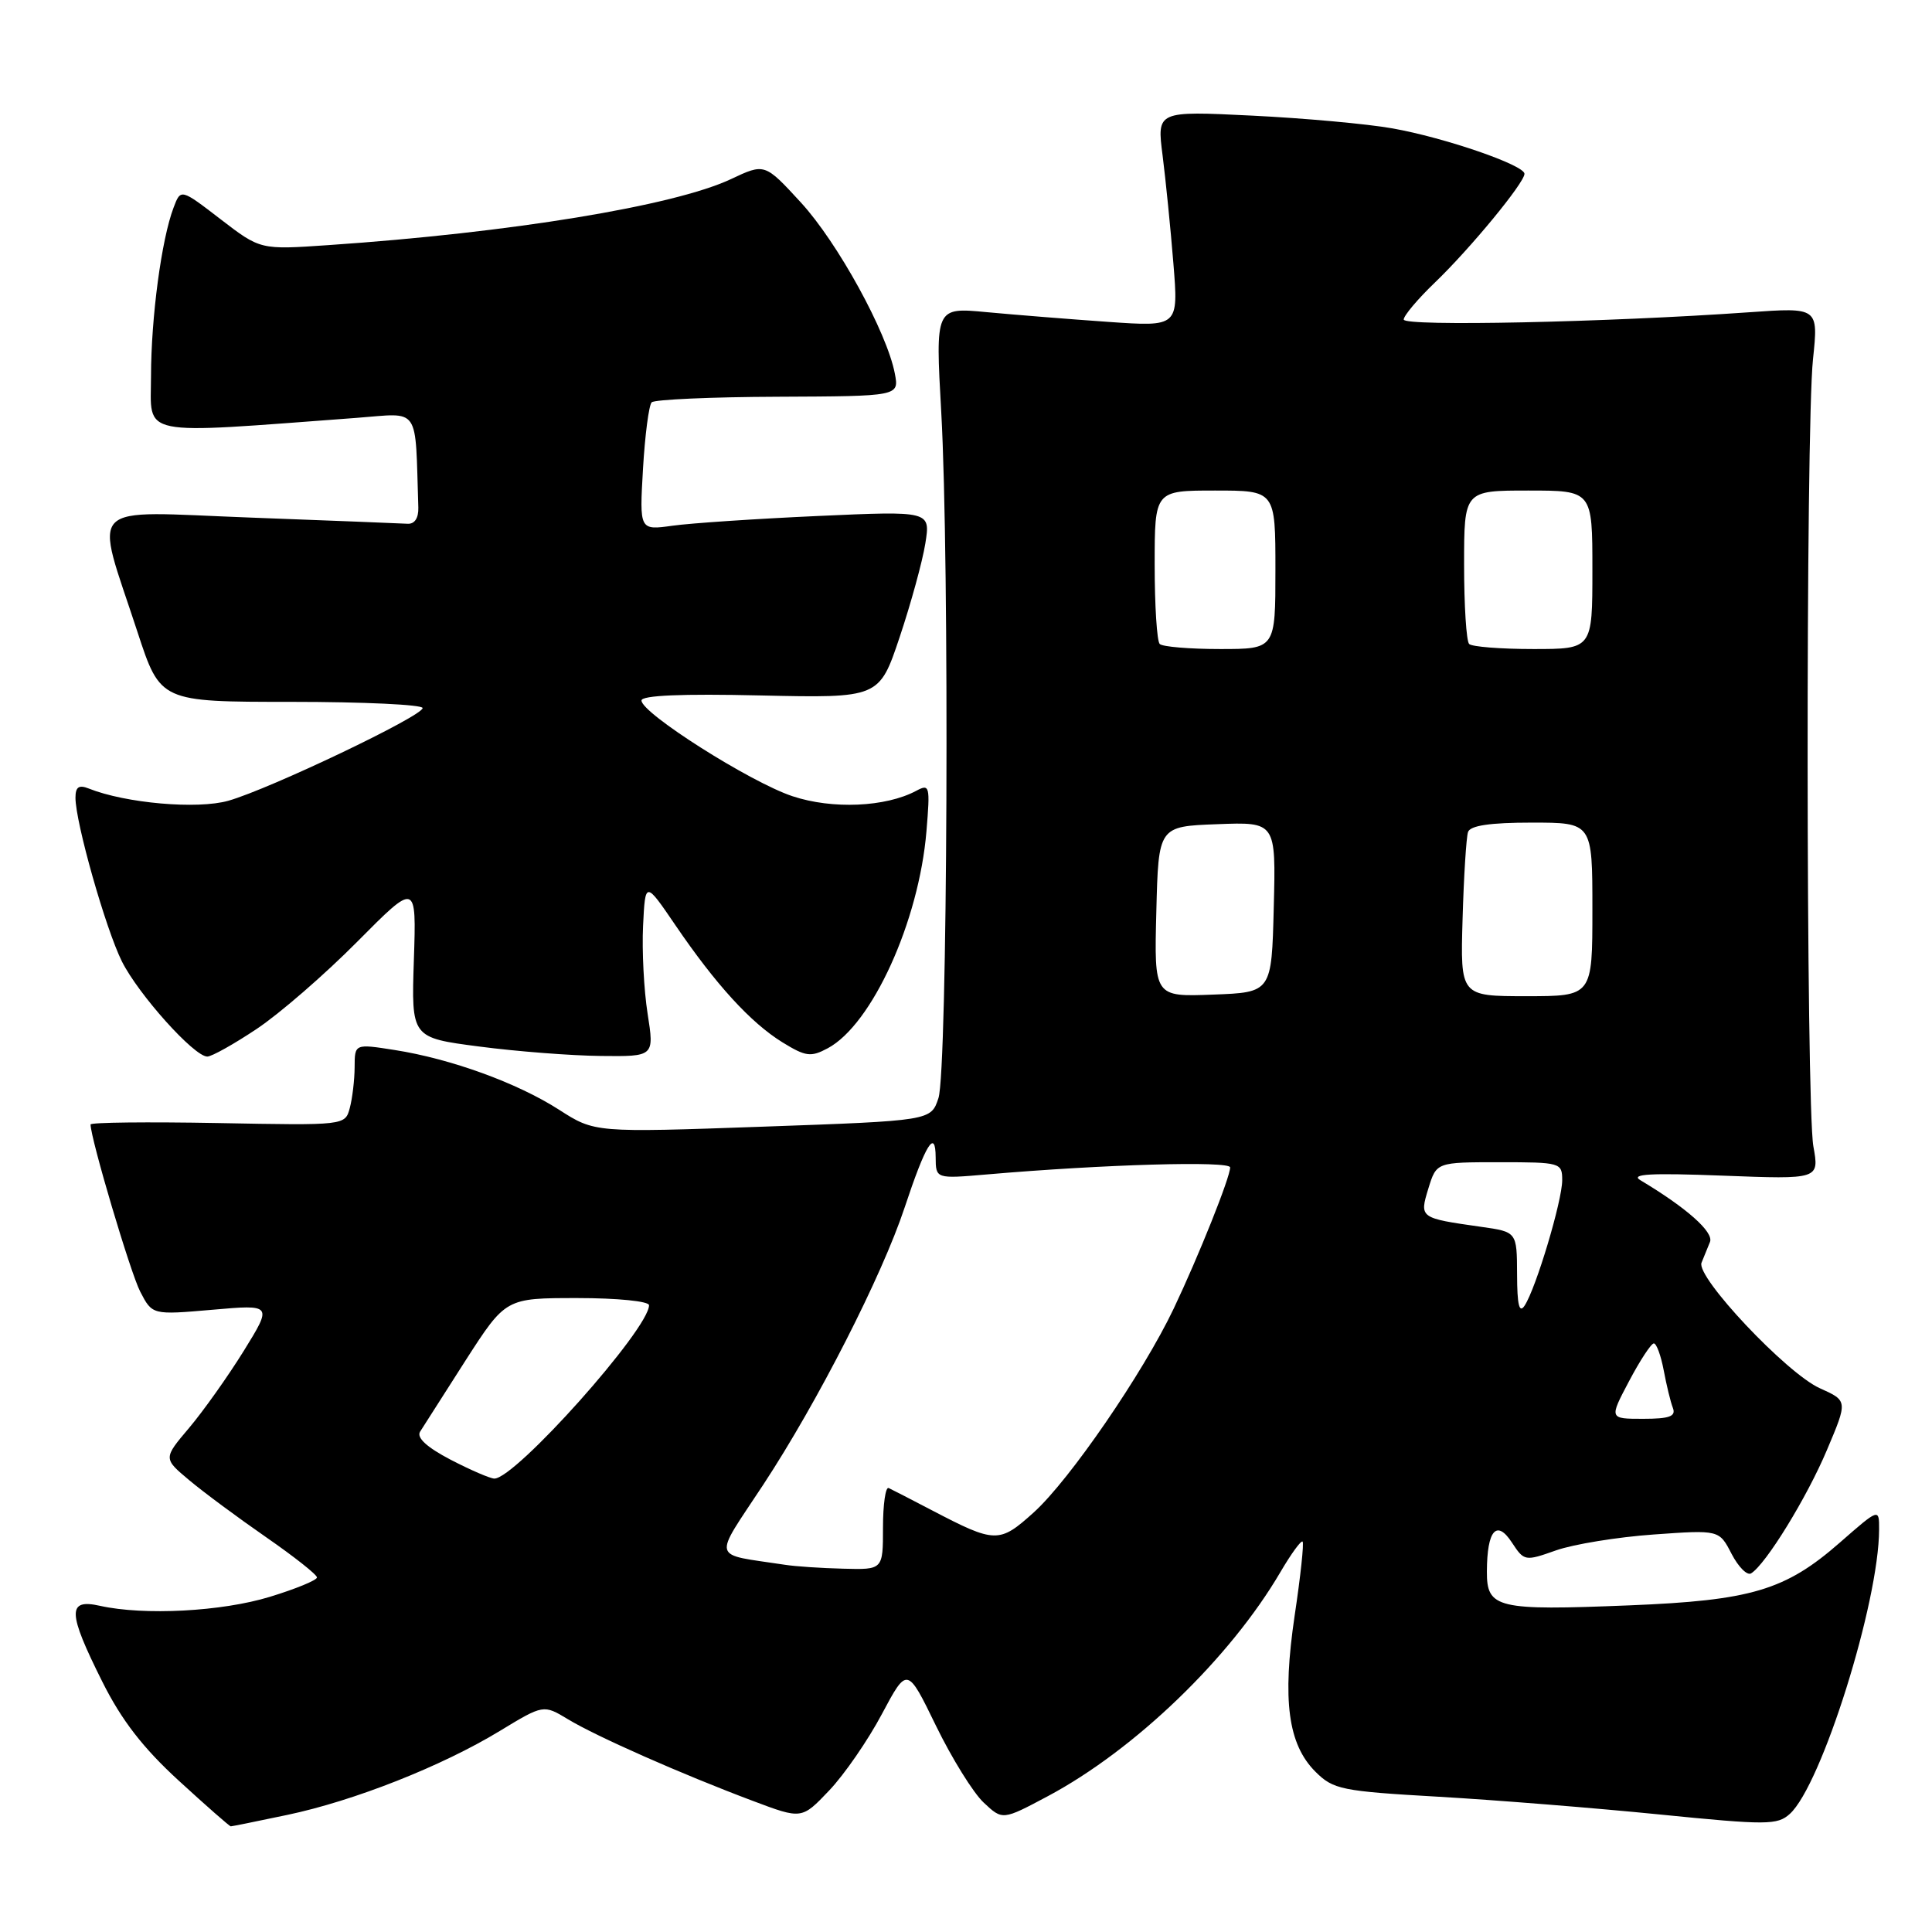 <?xml version="1.0" encoding="UTF-8" standalone="no"?>
<!DOCTYPE svg PUBLIC "-//W3C//DTD SVG 1.1//EN" "http://www.w3.org/Graphics/SVG/1.1/DTD/svg11.dtd" >
<svg xmlns="http://www.w3.org/2000/svg" xmlns:xlink="http://www.w3.org/1999/xlink" version="1.1" viewBox="0 0 256 256">
 <g >
 <path fill="currentColor"
d=" M 38.04 240.49 C 46.90 238.63 58.54 234.03 66.21 229.37 C 72.01 225.85 72.01 225.85 75.26 227.81 C 79.00 230.08 90.36 235.10 99.76 238.63 C 106.24 241.07 106.24 241.07 109.87 237.25 C 111.87 235.15 115.01 230.60 116.85 227.13 C 120.21 220.83 120.21 220.83 124.02 228.67 C 126.12 232.98 128.96 237.56 130.34 238.85 C 132.84 241.20 132.84 241.20 138.85 238.00 C 150.38 231.85 162.98 219.71 169.66 208.31 C 171.08 205.89 172.40 204.07 172.60 204.27 C 172.80 204.46 172.33 208.87 171.55 214.06 C 169.89 225.28 170.66 231.12 174.30 234.76 C 176.67 237.12 177.73 237.34 190.67 238.08 C 198.27 238.52 211.45 239.58 219.94 240.43 C 234.11 241.85 235.52 241.84 237.16 240.35 C 241.36 236.56 248.97 212.32 248.99 202.67 C 249.00 199.84 249.00 199.84 243.79 204.40 C 236.56 210.73 232.05 212.07 215.86 212.72 C 198.34 213.43 197.00 213.11 197.02 208.23 C 197.04 202.75 198.31 201.29 200.34 204.40 C 201.96 206.87 202.07 206.89 206.19 205.43 C 208.50 204.62 214.31 203.67 219.10 203.33 C 227.80 202.71 227.80 202.71 229.44 205.89 C 230.35 207.64 231.51 208.80 232.03 208.48 C 233.99 207.27 239.43 198.42 242.08 192.13 C 244.84 185.61 244.84 185.61 241.14 183.95 C 236.74 181.98 224.70 169.20 225.46 167.32 C 225.76 166.59 226.26 165.35 226.58 164.57 C 227.11 163.26 223.48 160.04 217.37 156.39 C 215.97 155.56 218.68 155.41 228.29 155.78 C 241.07 156.27 241.07 156.27 240.28 151.89 C 239.30 146.36 239.25 56.90 240.23 47.61 C 240.95 40.73 240.95 40.73 231.73 41.38 C 212.85 42.71 186.00 43.28 186.00 42.34 C 186.00 41.83 187.85 39.63 190.12 37.45 C 194.79 32.97 202.00 24.22 202.00 23.03 C 202.00 21.88 191.44 18.24 184.50 17.01 C 181.20 16.42 172.83 15.66 165.90 15.32 C 153.29 14.70 153.29 14.70 154.05 20.60 C 154.46 23.85 155.11 30.28 155.48 34.90 C 156.16 43.30 156.16 43.30 146.83 42.65 C 141.70 42.29 134.45 41.71 130.72 41.36 C 123.94 40.72 123.94 40.72 124.72 54.61 C 125.83 74.31 125.55 141.85 124.35 145.50 C 123.36 148.50 123.36 148.50 101.08 149.29 C 78.80 150.08 78.80 150.08 74.07 147.04 C 68.54 143.49 59.75 140.30 52.29 139.13 C 47.00 138.30 47.00 138.30 46.99 141.40 C 46.98 143.11 46.69 145.54 46.35 146.81 C 45.73 149.13 45.73 149.13 28.87 148.81 C 19.59 148.64 12.00 148.72 12.00 149.00 C 12.02 150.90 17.28 168.65 18.58 171.15 C 20.18 174.24 20.18 174.24 28.14 173.55 C 36.10 172.85 36.10 172.85 32.30 179.00 C 30.21 182.37 26.95 186.96 25.07 189.19 C 21.63 193.25 21.63 193.25 25.07 196.13 C 26.95 197.71 31.54 201.11 35.25 203.68 C 38.96 206.25 42.00 208.65 42.00 209.02 C 42.00 209.38 39.19 210.54 35.75 211.59 C 29.38 213.54 19.09 214.08 13.25 212.78 C 8.89 211.80 8.95 213.63 13.55 222.82 C 16.10 227.93 18.94 231.60 23.69 235.95 C 27.32 239.28 30.42 242.00 30.58 242.00 C 30.74 242.00 34.10 241.32 38.04 240.49 Z  M 34.01 136.34 C 37.03 134.33 43.03 129.13 47.34 124.78 C 55.18 116.88 55.18 116.88 54.84 127.19 C 54.50 137.50 54.50 137.50 63.50 138.67 C 68.45 139.32 75.69 139.88 79.60 139.92 C 86.70 140.00 86.70 140.00 85.81 134.31 C 85.32 131.19 85.05 125.95 85.21 122.68 C 85.50 116.73 85.50 116.73 89.50 122.60 C 94.86 130.47 99.47 135.51 103.67 138.11 C 106.76 140.01 107.44 140.10 109.68 138.90 C 115.55 135.76 121.77 122.08 122.76 110.14 C 123.26 104.12 123.19 103.83 121.40 104.79 C 117.35 106.95 110.29 107.26 105.00 105.50 C 99.43 103.65 85.00 94.50 85.00 92.82 C 85.00 92.14 90.37 91.91 100.75 92.15 C 116.50 92.50 116.50 92.50 119.21 84.42 C 120.70 79.97 122.23 74.39 122.61 72.02 C 123.30 67.70 123.30 67.70 108.40 68.37 C 100.21 68.74 91.53 69.32 89.11 69.66 C 84.73 70.27 84.73 70.27 85.20 62.13 C 85.46 57.66 85.98 53.69 86.35 53.31 C 86.73 52.94 94.26 52.60 103.09 52.57 C 119.14 52.50 119.14 52.50 118.57 49.50 C 117.53 44.04 110.99 32.13 106.12 26.83 C 101.33 21.62 101.33 21.62 96.84 23.74 C 89.27 27.29 67.62 30.84 43.50 32.48 C 34.50 33.10 34.50 33.10 29.23 29.05 C 23.95 24.99 23.95 24.99 23.00 27.51 C 21.40 31.70 20.02 42.07 20.01 49.84 C 20.00 57.97 17.93 57.55 47.25 55.37 C 55.79 54.73 54.99 53.58 55.43 67.25 C 55.47 68.65 54.94 69.46 54.00 69.40 C 53.17 69.35 43.79 68.98 33.15 68.58 C 10.95 67.75 12.48 66.20 18.22 83.75 C 21.25 93.00 21.25 93.00 38.63 93.00 C 48.18 93.00 56.00 93.37 56.00 93.82 C 56.00 94.88 35.80 104.52 30.27 106.10 C 26.17 107.27 16.66 106.44 11.75 104.48 C 10.45 103.96 10.00 104.28 10.00 105.70 C 10.00 108.99 14.00 123.07 16.15 127.39 C 18.35 131.78 25.72 140.00 27.47 140.00 C 28.05 140.00 31.00 138.35 34.01 136.34 Z  M 104.00 207.34 C 94.11 205.83 94.41 206.95 101.15 196.71 C 108.33 185.79 116.86 169.08 119.87 160.00 C 122.66 151.59 123.96 149.49 123.98 153.35 C 124.00 156.20 124.00 156.20 130.75 155.62 C 146.26 154.28 163.00 153.80 163.00 154.69 C 163.00 156.00 158.84 166.41 155.52 173.40 C 151.46 181.93 141.73 196.11 136.98 200.40 C 132.41 204.52 131.89 204.51 123.50 200.13 C 120.75 198.69 118.16 197.36 117.75 197.17 C 117.34 196.99 117.00 199.35 117.00 202.42 C 117.00 208.00 117.00 208.00 111.75 207.86 C 108.86 207.79 105.38 207.56 104.00 207.34 Z  M 59.71 193.42 C 56.57 191.78 55.18 190.51 55.66 189.71 C 56.07 189.05 58.79 184.79 61.70 180.25 C 67.01 172.00 67.01 172.00 76.51 172.00 C 81.81 172.00 86.00 172.42 86.00 172.95 C 86.00 176.10 68.29 195.94 65.50 195.92 C 64.95 195.91 62.35 194.79 59.71 193.42 Z  M 215.86 183.01 C 217.31 180.26 218.79 178.01 219.14 178.01 C 219.49 178.00 220.08 179.61 220.45 181.57 C 220.82 183.54 221.36 185.79 221.67 186.57 C 222.09 187.68 221.20 188.00 217.72 188.00 C 213.22 188.00 213.22 188.00 215.86 183.01 Z  M 201.02 168.86 C 201.00 163.23 201.00 163.23 196.25 162.56 C 188.09 161.40 188.07 161.39 189.27 157.47 C 190.34 154.00 190.34 154.00 198.67 154.00 C 206.79 154.00 207.00 154.06 207.00 156.39 C 207.00 159.11 203.52 170.73 202.02 173.00 C 201.31 174.08 201.03 172.93 201.02 168.86 Z  M 153.22 120.79 C 153.50 109.50 153.50 109.50 161.28 109.21 C 169.07 108.91 169.07 108.91 168.78 120.21 C 168.50 131.50 168.50 131.50 160.72 131.79 C 152.93 132.09 152.93 132.09 153.22 120.79 Z  M 193.80 121.75 C 193.96 116.11 194.29 110.94 194.52 110.25 C 194.81 109.39 197.43 109.00 202.97 109.00 C 211.00 109.00 211.00 109.00 211.00 120.50 C 211.00 132.00 211.00 132.00 202.25 132.00 C 193.50 132.00 193.50 132.00 193.80 121.75 Z  M 153.67 85.33 C 153.30 84.97 153.00 80.24 153.00 74.83 C 153.00 65.00 153.00 65.00 161.00 65.00 C 169.00 65.00 169.00 65.00 169.00 75.50 C 169.00 86.00 169.00 86.00 161.67 86.00 C 157.63 86.00 154.03 85.70 153.67 85.33 Z  M 194.67 85.33 C 194.30 84.97 194.00 80.24 194.00 74.83 C 194.00 65.00 194.00 65.00 202.50 65.00 C 211.00 65.00 211.00 65.00 211.00 75.50 C 211.00 86.00 211.00 86.00 203.17 86.00 C 198.86 86.00 195.03 85.70 194.67 85.33 Z "/>
</g>
</svg>